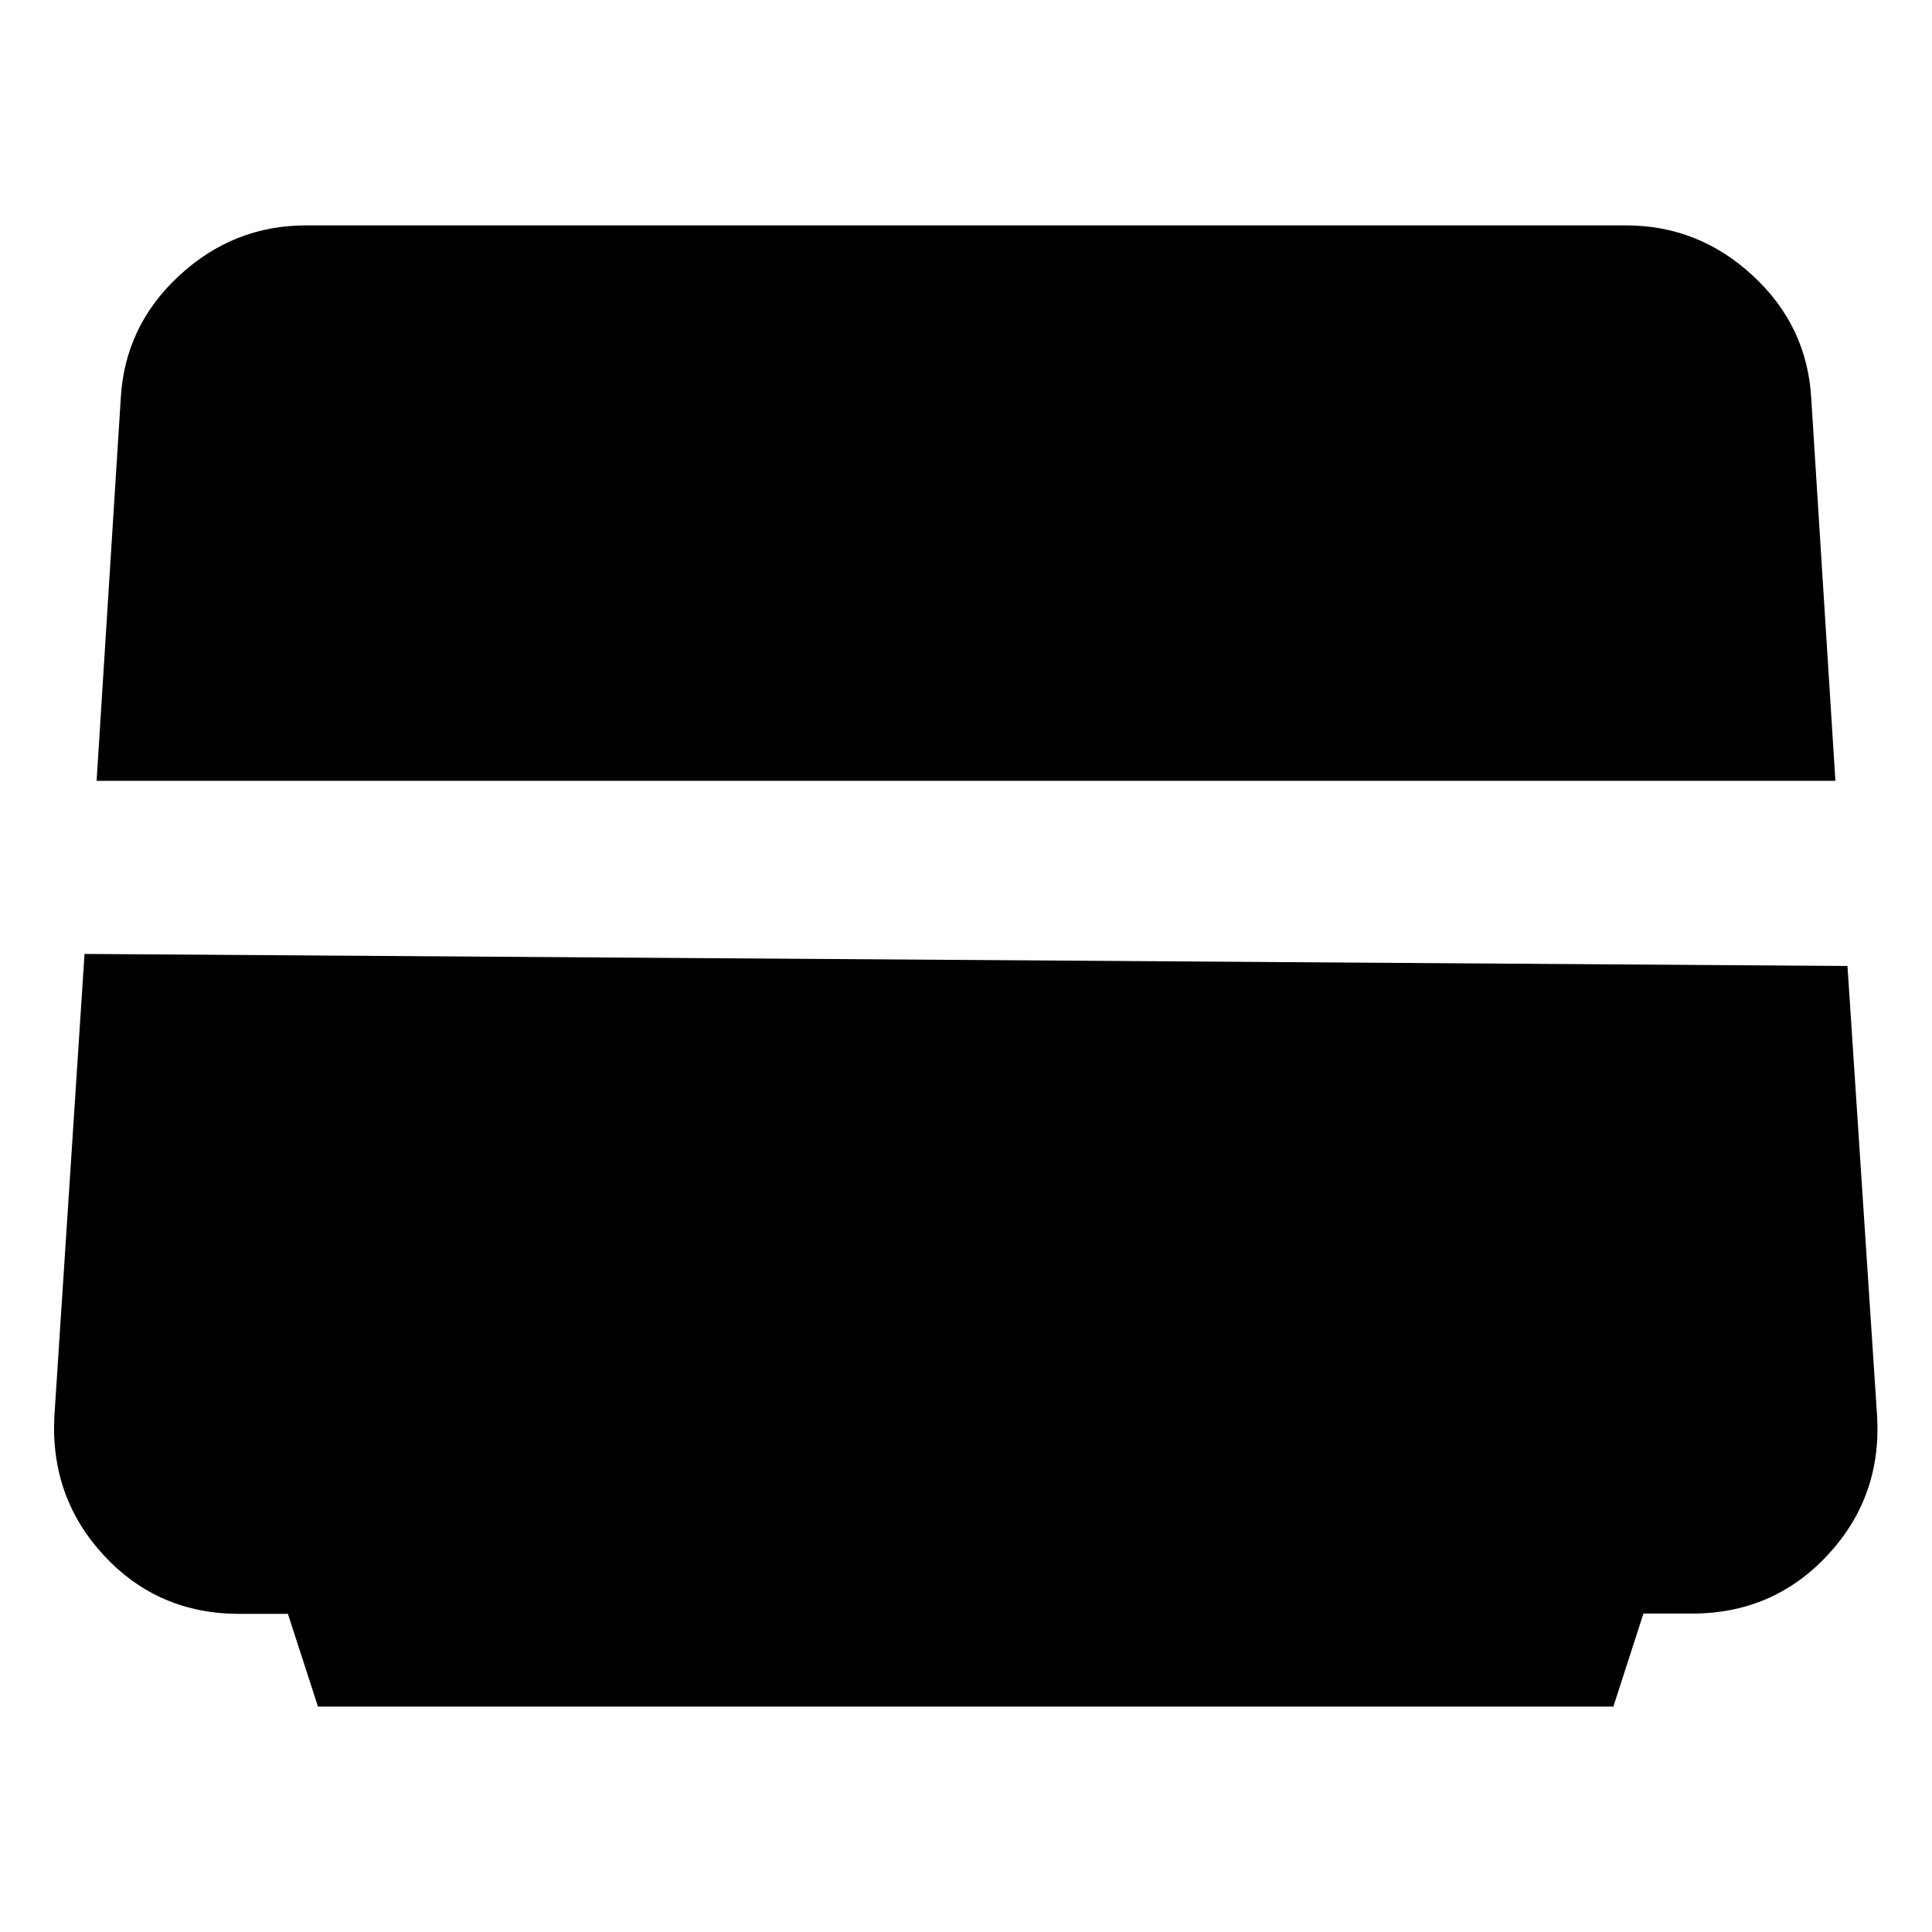 <svg xmlns="http://www.w3.org/2000/svg" height="24" viewBox="0 -960 960 960" width="24"><path d="m158-112-14.939-46.08H118.93q-40.22 0-67.075-28.8Q25-215.68 27-256l15-230 876 6 14.733 223.826Q935-216 907.989-187.111q-27.011 28.889-67.24 28.889h-24.138L801.669-112H158ZM48-572l12-190q2-36 29-61t63-25h656q36 0 63 25t29 61l12 190H48Z"/></svg>